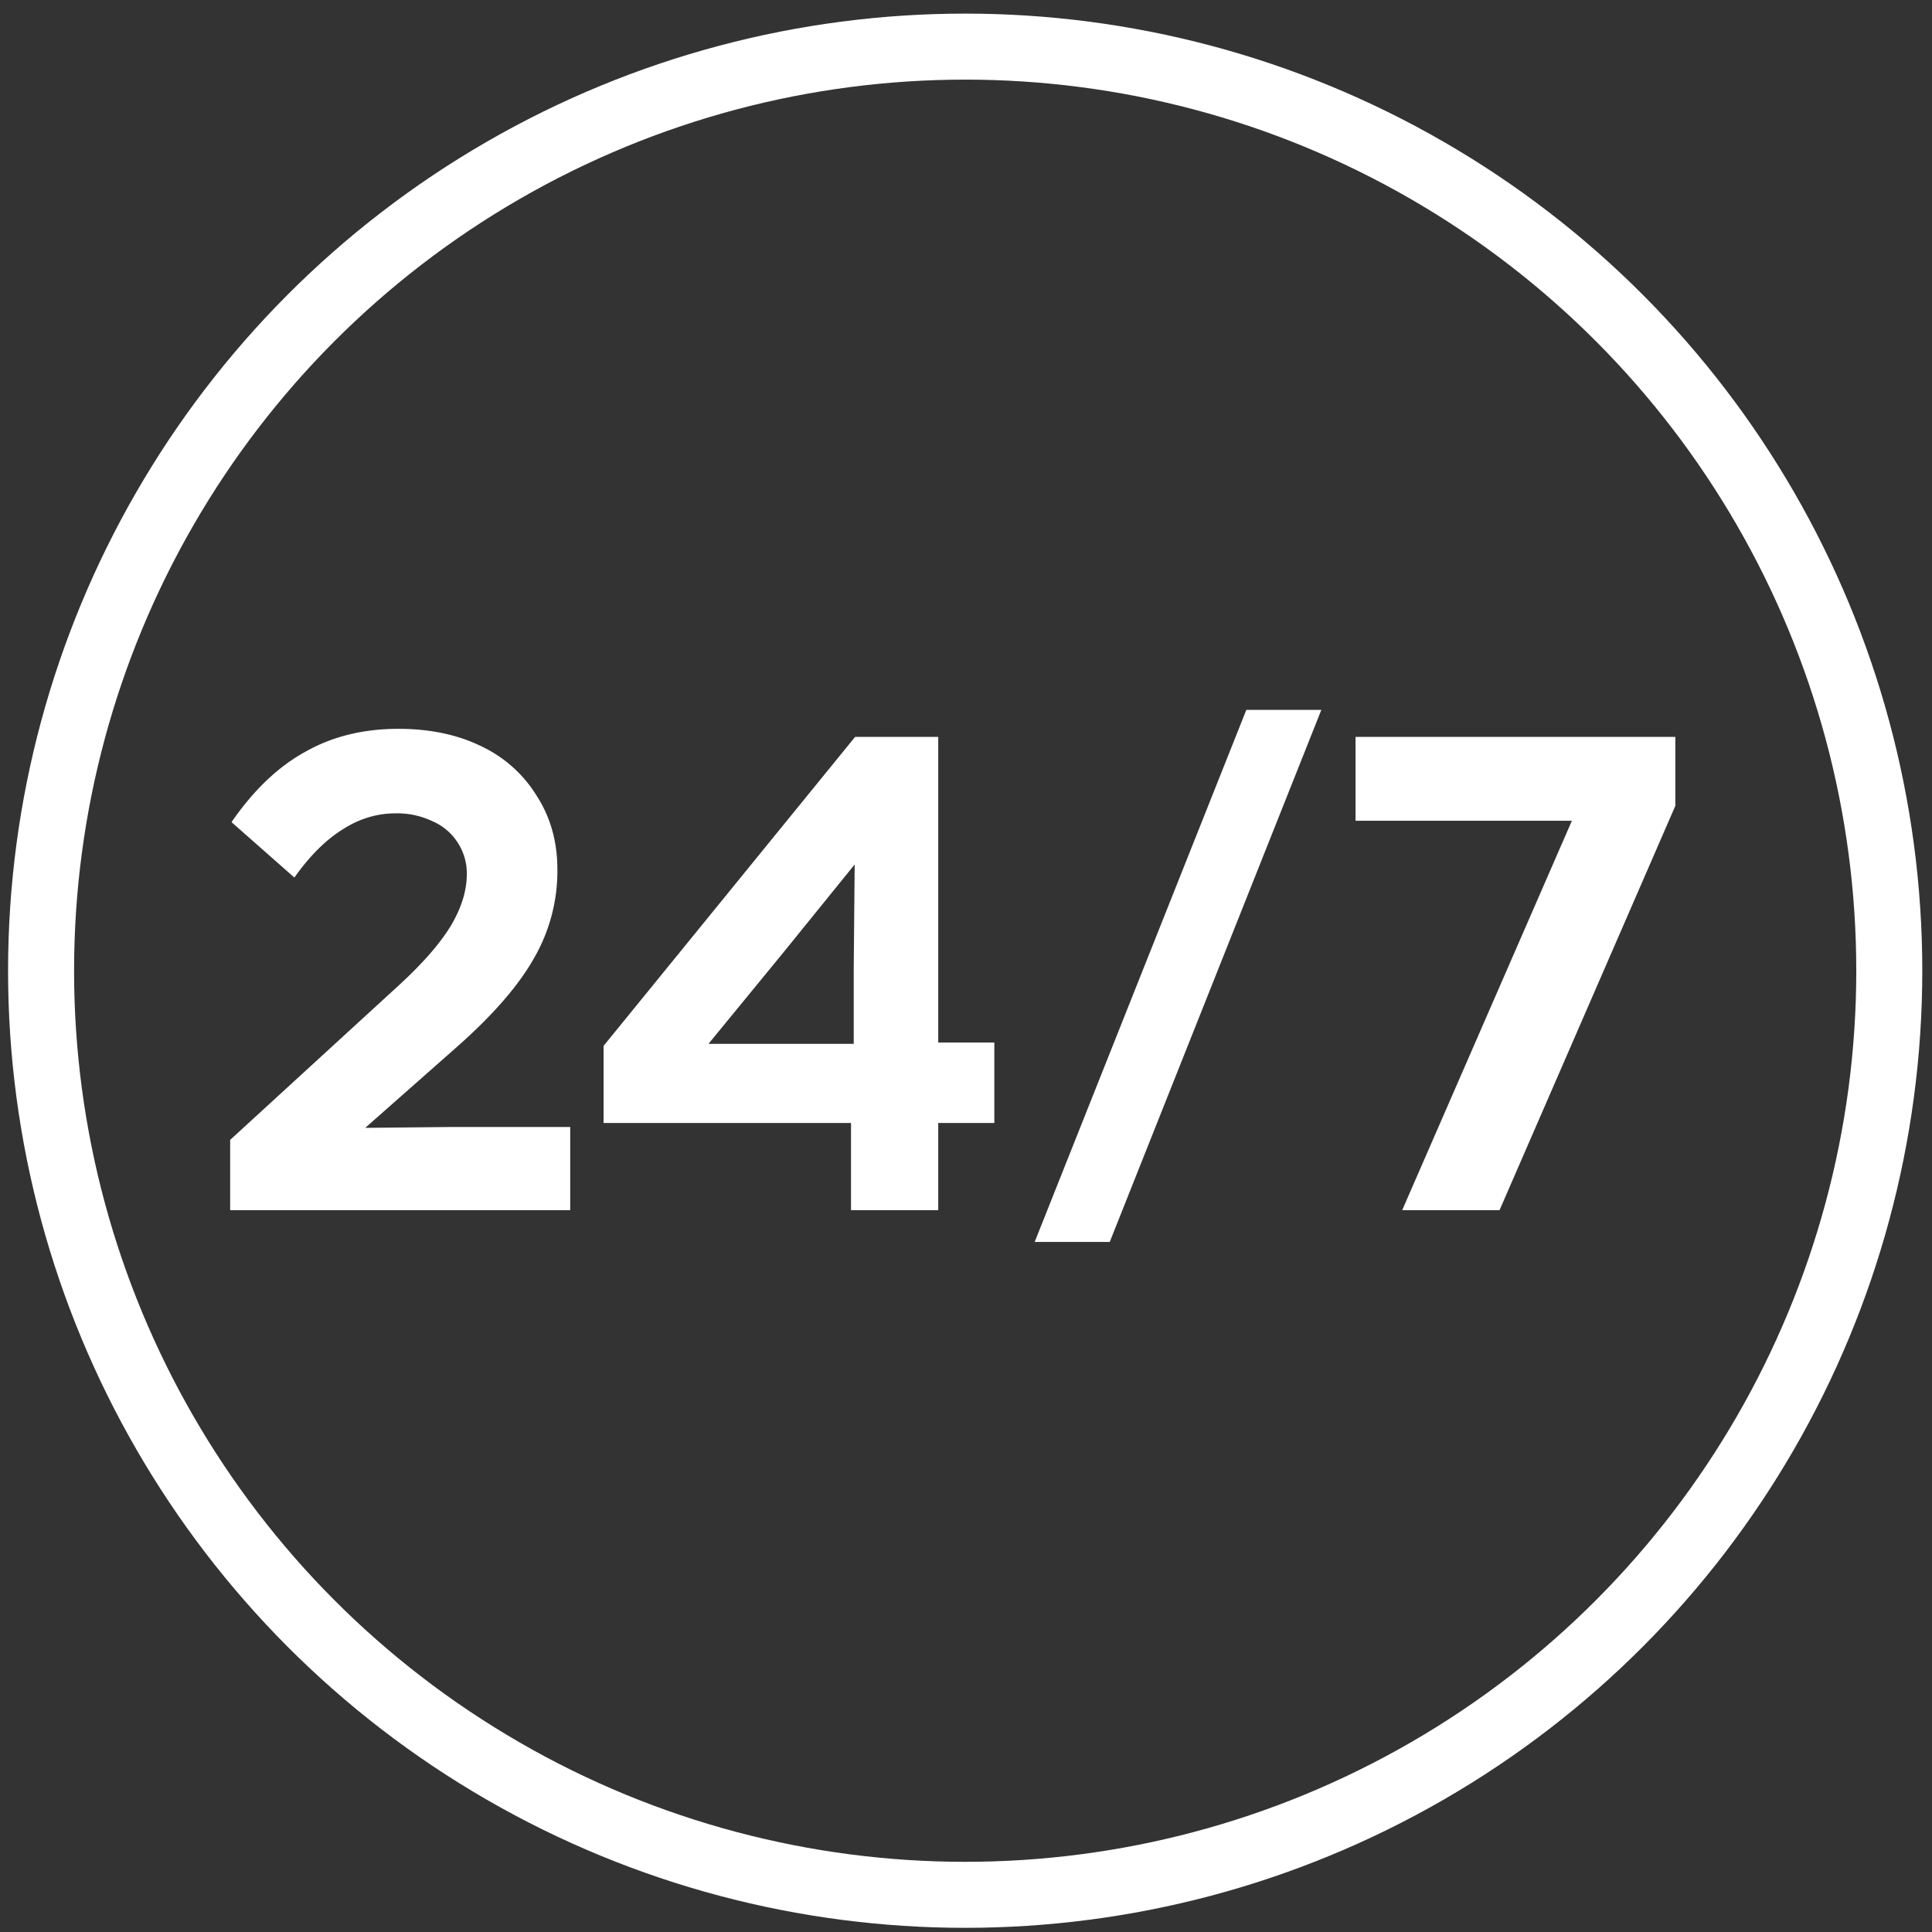 <svg xmlns="http://www.w3.org/2000/svg" viewBox="0 0 54 54"><rect x="0" y="0" width="54" height="54" fill="#333333" stroke="none"/><circle cx="26.977" cy="27.132" r="25.829" fill="transparent" stroke="#fff" stroke-width="1.845"/><path fill="#fff" d="M6.433 33.824V31.86l4.743-4.346c.642-.592 1.115-1.134 1.417-1.625.302-.504.454-.989.454-1.455a1.56 1.56 0 0 0-.246-.87 1.566 1.566 0 0 0-.7-.604 2.293 2.293 0 0 0-1.039-.227c-.528 0-1.026.152-1.492.454-.466.29-.914.737-1.342 1.341l-1.757-1.549c.617-.895 1.304-1.55 2.06-1.965.755-.429 1.624-.643 2.607-.643.882 0 1.657.164 2.324.492a3.632 3.632 0 0 1 1.55 1.398c.378.592.567 1.272.567 2.04a4.86 4.86 0 0 1-.662 2.495c-.428.756-1.14 1.575-2.135 2.456L9.4 32.237l-.473-.7 3.647-.037h3.364v2.324H6.433Zm17.353 0v-3.722l.076-.303v-2.72l.038-4.214.963.094-2.985 3.685-2.835 3.458-.415-.926h5.97l.549-.038h2.645v2.249H16.87v-2.154l7.03-8.636h2.324v13.227h-2.438Zm5.134.888 5.915-14.87h2.097l-5.914 14.87H28.92Zm10.272-.888 5.196-11.923.775 1.04h-7.275v-2.344h8.938v1.927l-4.913 11.3h-2.721Z"/></svg>